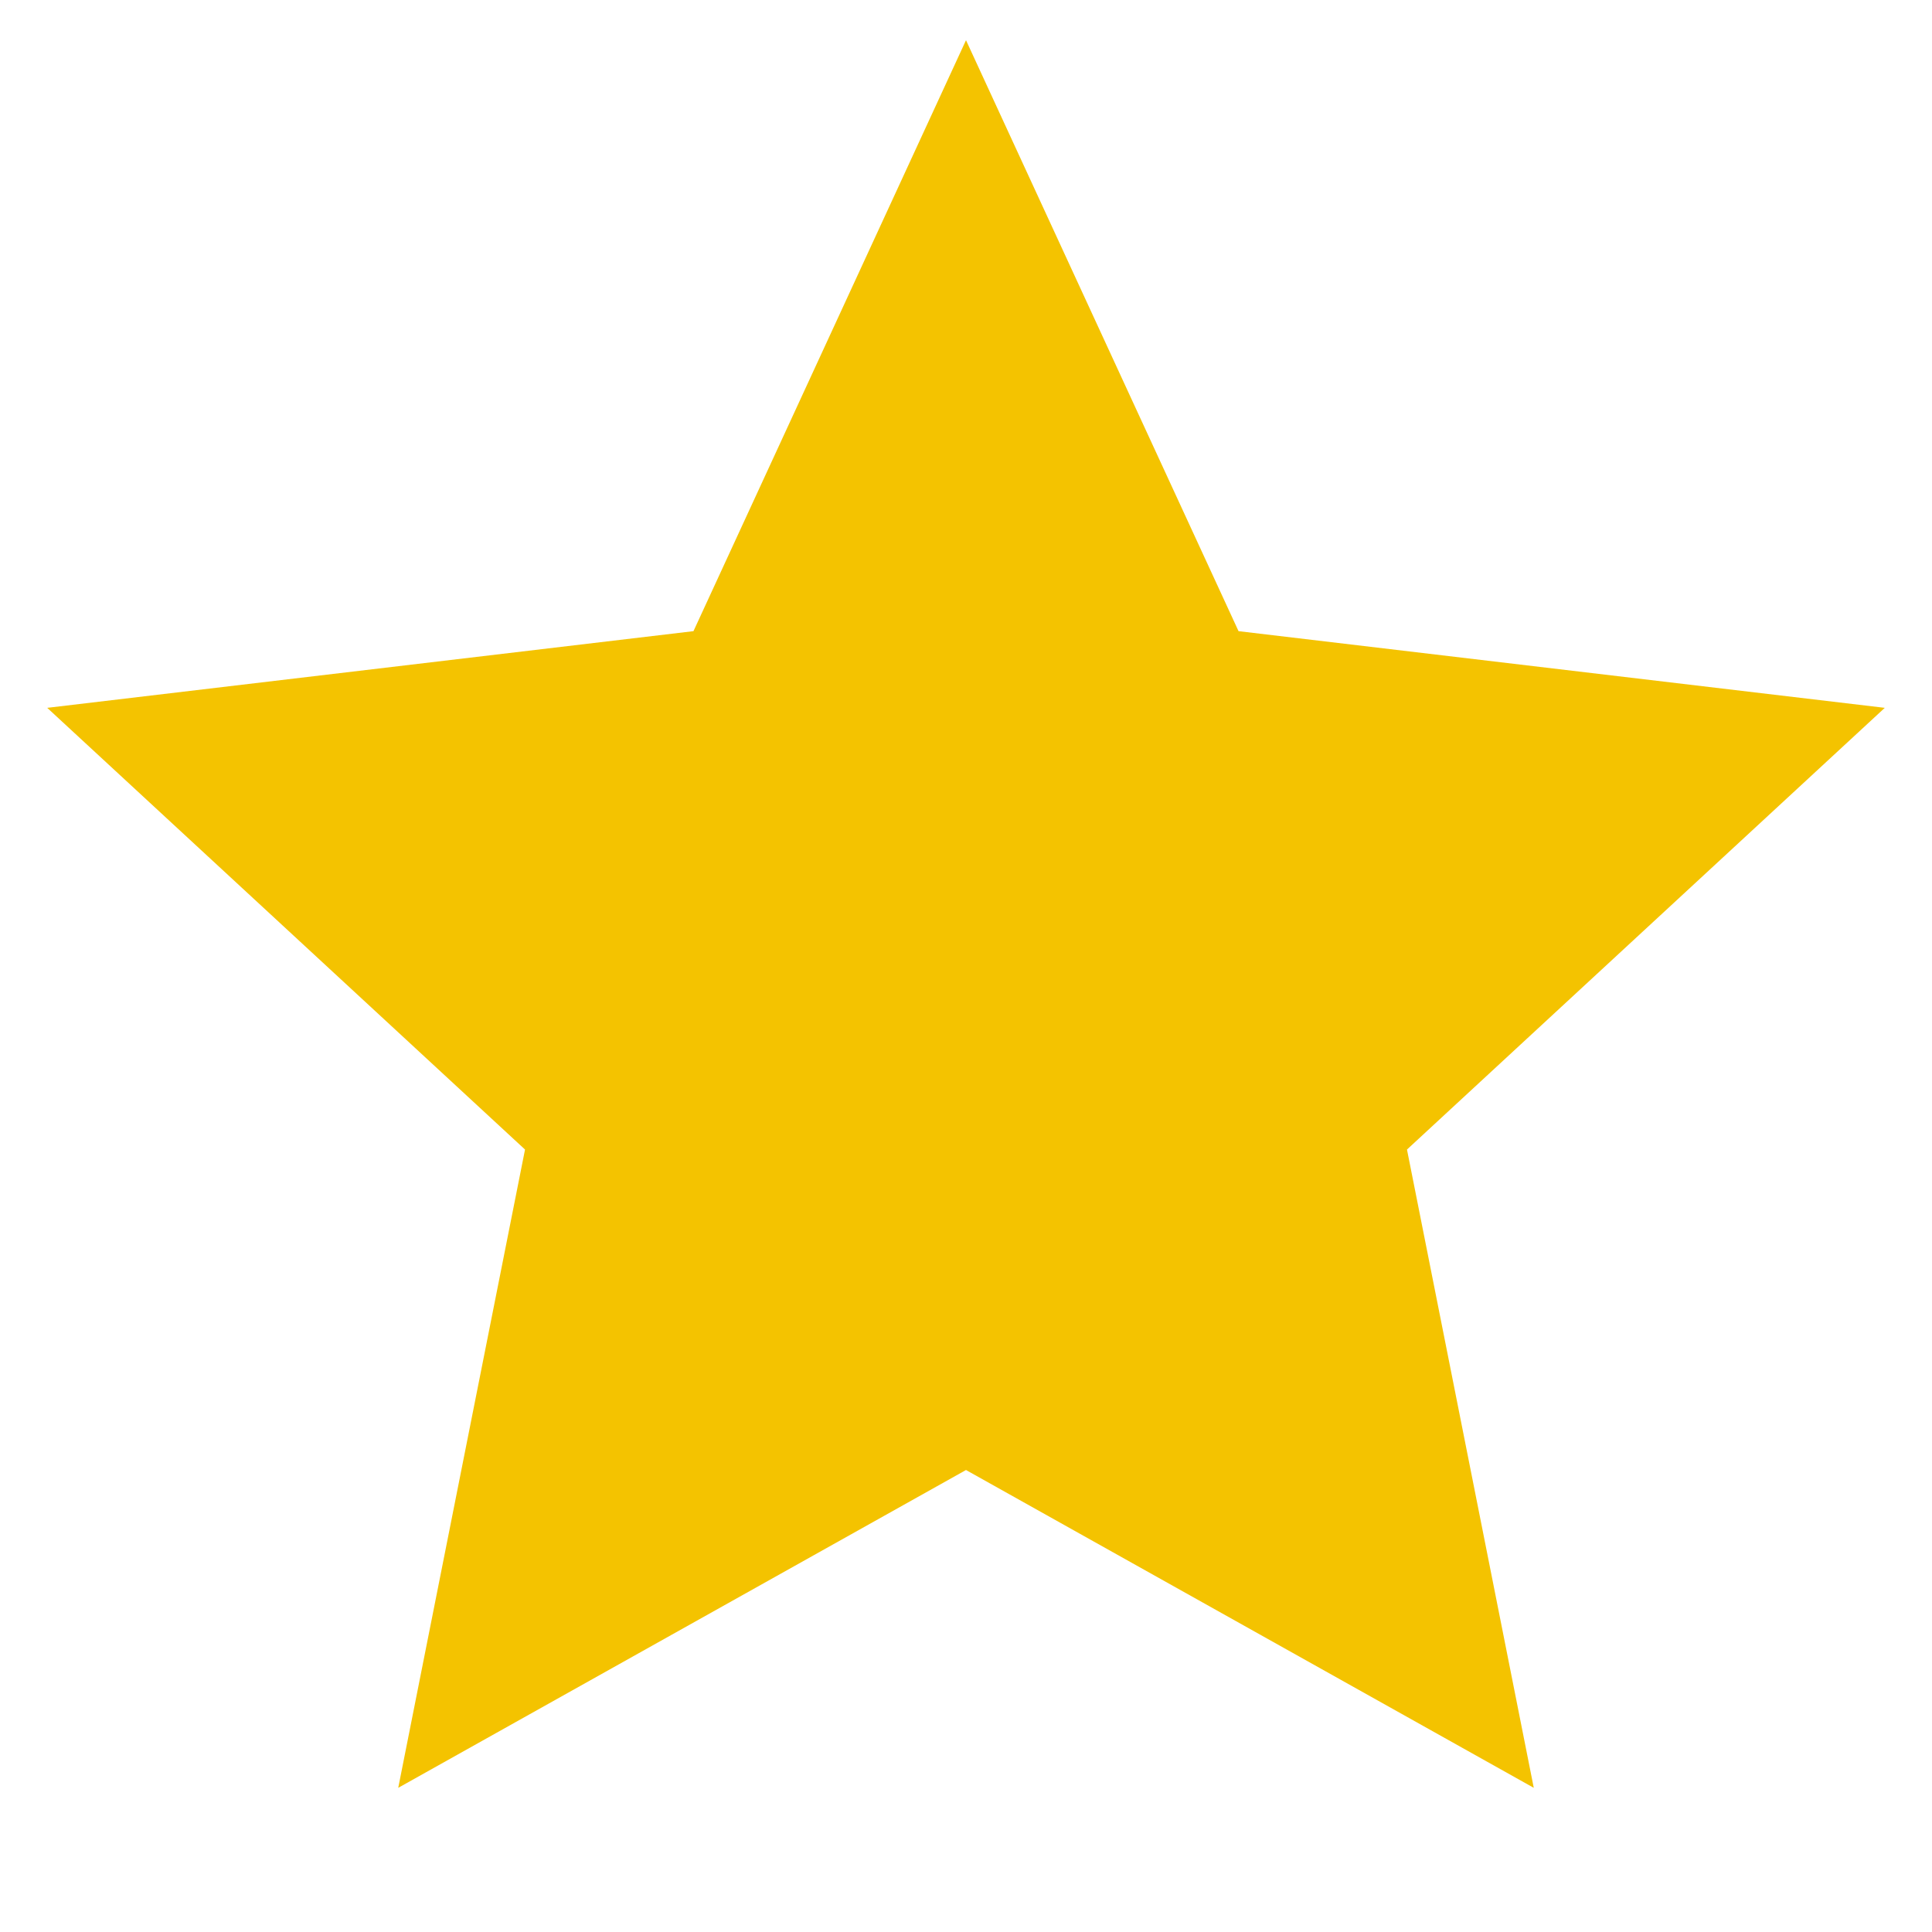<svg width="16" height="16" viewBox="0 0 16 16" fill="none" xmlns="http://www.w3.org/2000/svg">
<g id="Frame" clip-path="url(#clip0_301_686)">
<path id="Vector" d="M8 12.174L3.298 14.806L4.348 9.52L0.391 5.862L5.743 5.227L8 0.333L10.257 5.227L15.609 5.862L11.652 9.52L12.702 14.806L8 12.174Z" fill="#F4C300"/>
</g>
<defs>
<clipPath id="clip0_301_686">
<rect width="16" height="16" fill="white"/>
</clipPath>
</defs>
</svg>
